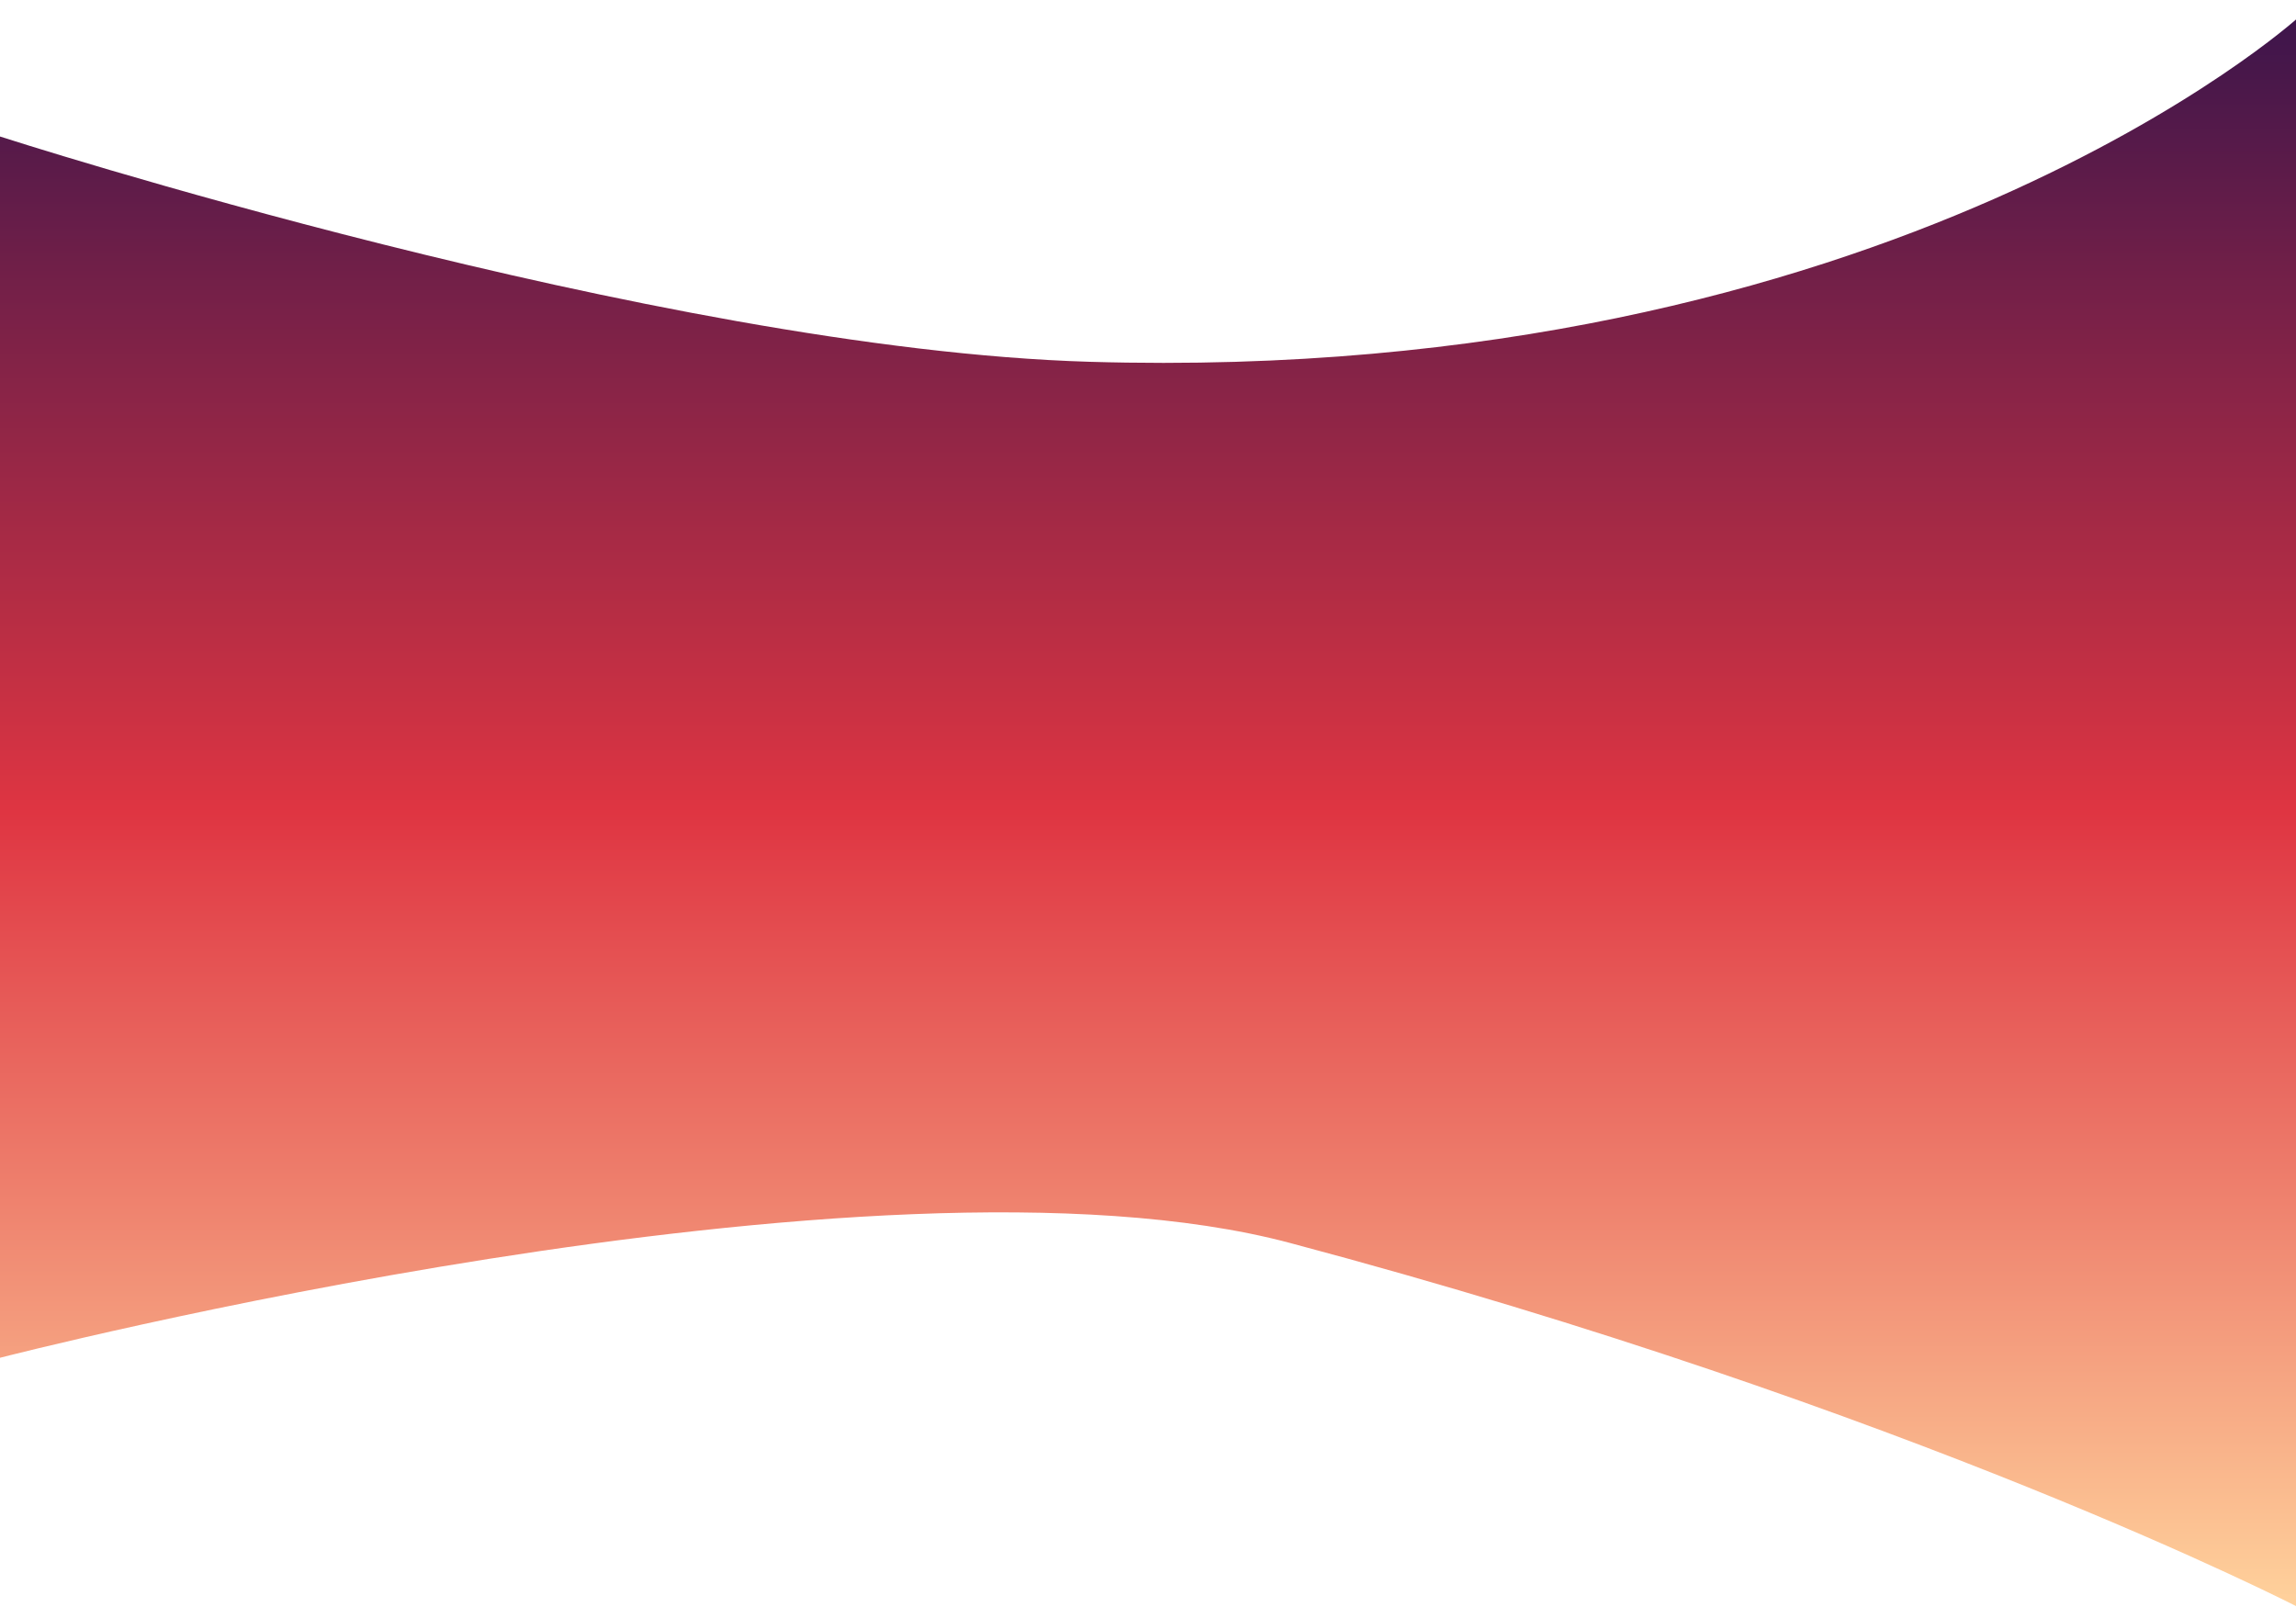 <svg width="1280" height="902" viewBox="0 0 1280 902" fill="none" xmlns="http://www.w3.org/2000/svg">
<g filter="url(#filter0_d_0_13)">
<path d="M607.371 191.722C366.739 184.608 0 66.111 0 66.111V747.053C0 747.053 487.216 621.322 719 682.993C1066.86 775.548 1281 886 1281 886V0C1281 0 1054.62 204.944 607.371 191.722Z" fill="url(#paint0_linear_0_13)"/>
</g>
<defs>
<filter id="filter0_d_0_13" x="-6" y="0" width="1293" height="902" filterUnits="userSpaceOnUse" color-interpolation-filters="sRGB">
<feFlood flood-opacity="0" result="BackgroundImageFix"/>
<feColorMatrix in="SourceAlpha" type="matrix" values="0 0 0 0 0 0 0 0 0 0 0 0 0 0 0 0 0 0 127 0" result="hardAlpha"/>
<feOffset dy="10"/>
<feGaussianBlur stdDeviation="3"/>
<feComposite in2="hardAlpha" operator="out"/>
<feColorMatrix type="matrix" values="0 0 0 0 0 0 0 0 0 0 0 0 0 0 0 0 0 0 0.15 0"/>
<feBlend mode="normal" in2="BackgroundImageFix" result="effect1_dropShadow_0_13"/>
<feBlend mode="normal" in="SourceGraphic" in2="effect1_dropShadow_0_13" result="shape"/>
</filter>
<linearGradient id="paint0_linear_0_13" x1="640.5" y1="0" x2="640.5" y2="886" gradientUnits="userSpaceOnUse">
<stop stop-color="#3D154B"/>
<stop offset="0.5" stop-color="#DF3542"/>
<stop offset="1" stop-color="#FFD29C"/>
</linearGradient>
</defs>
</svg>
